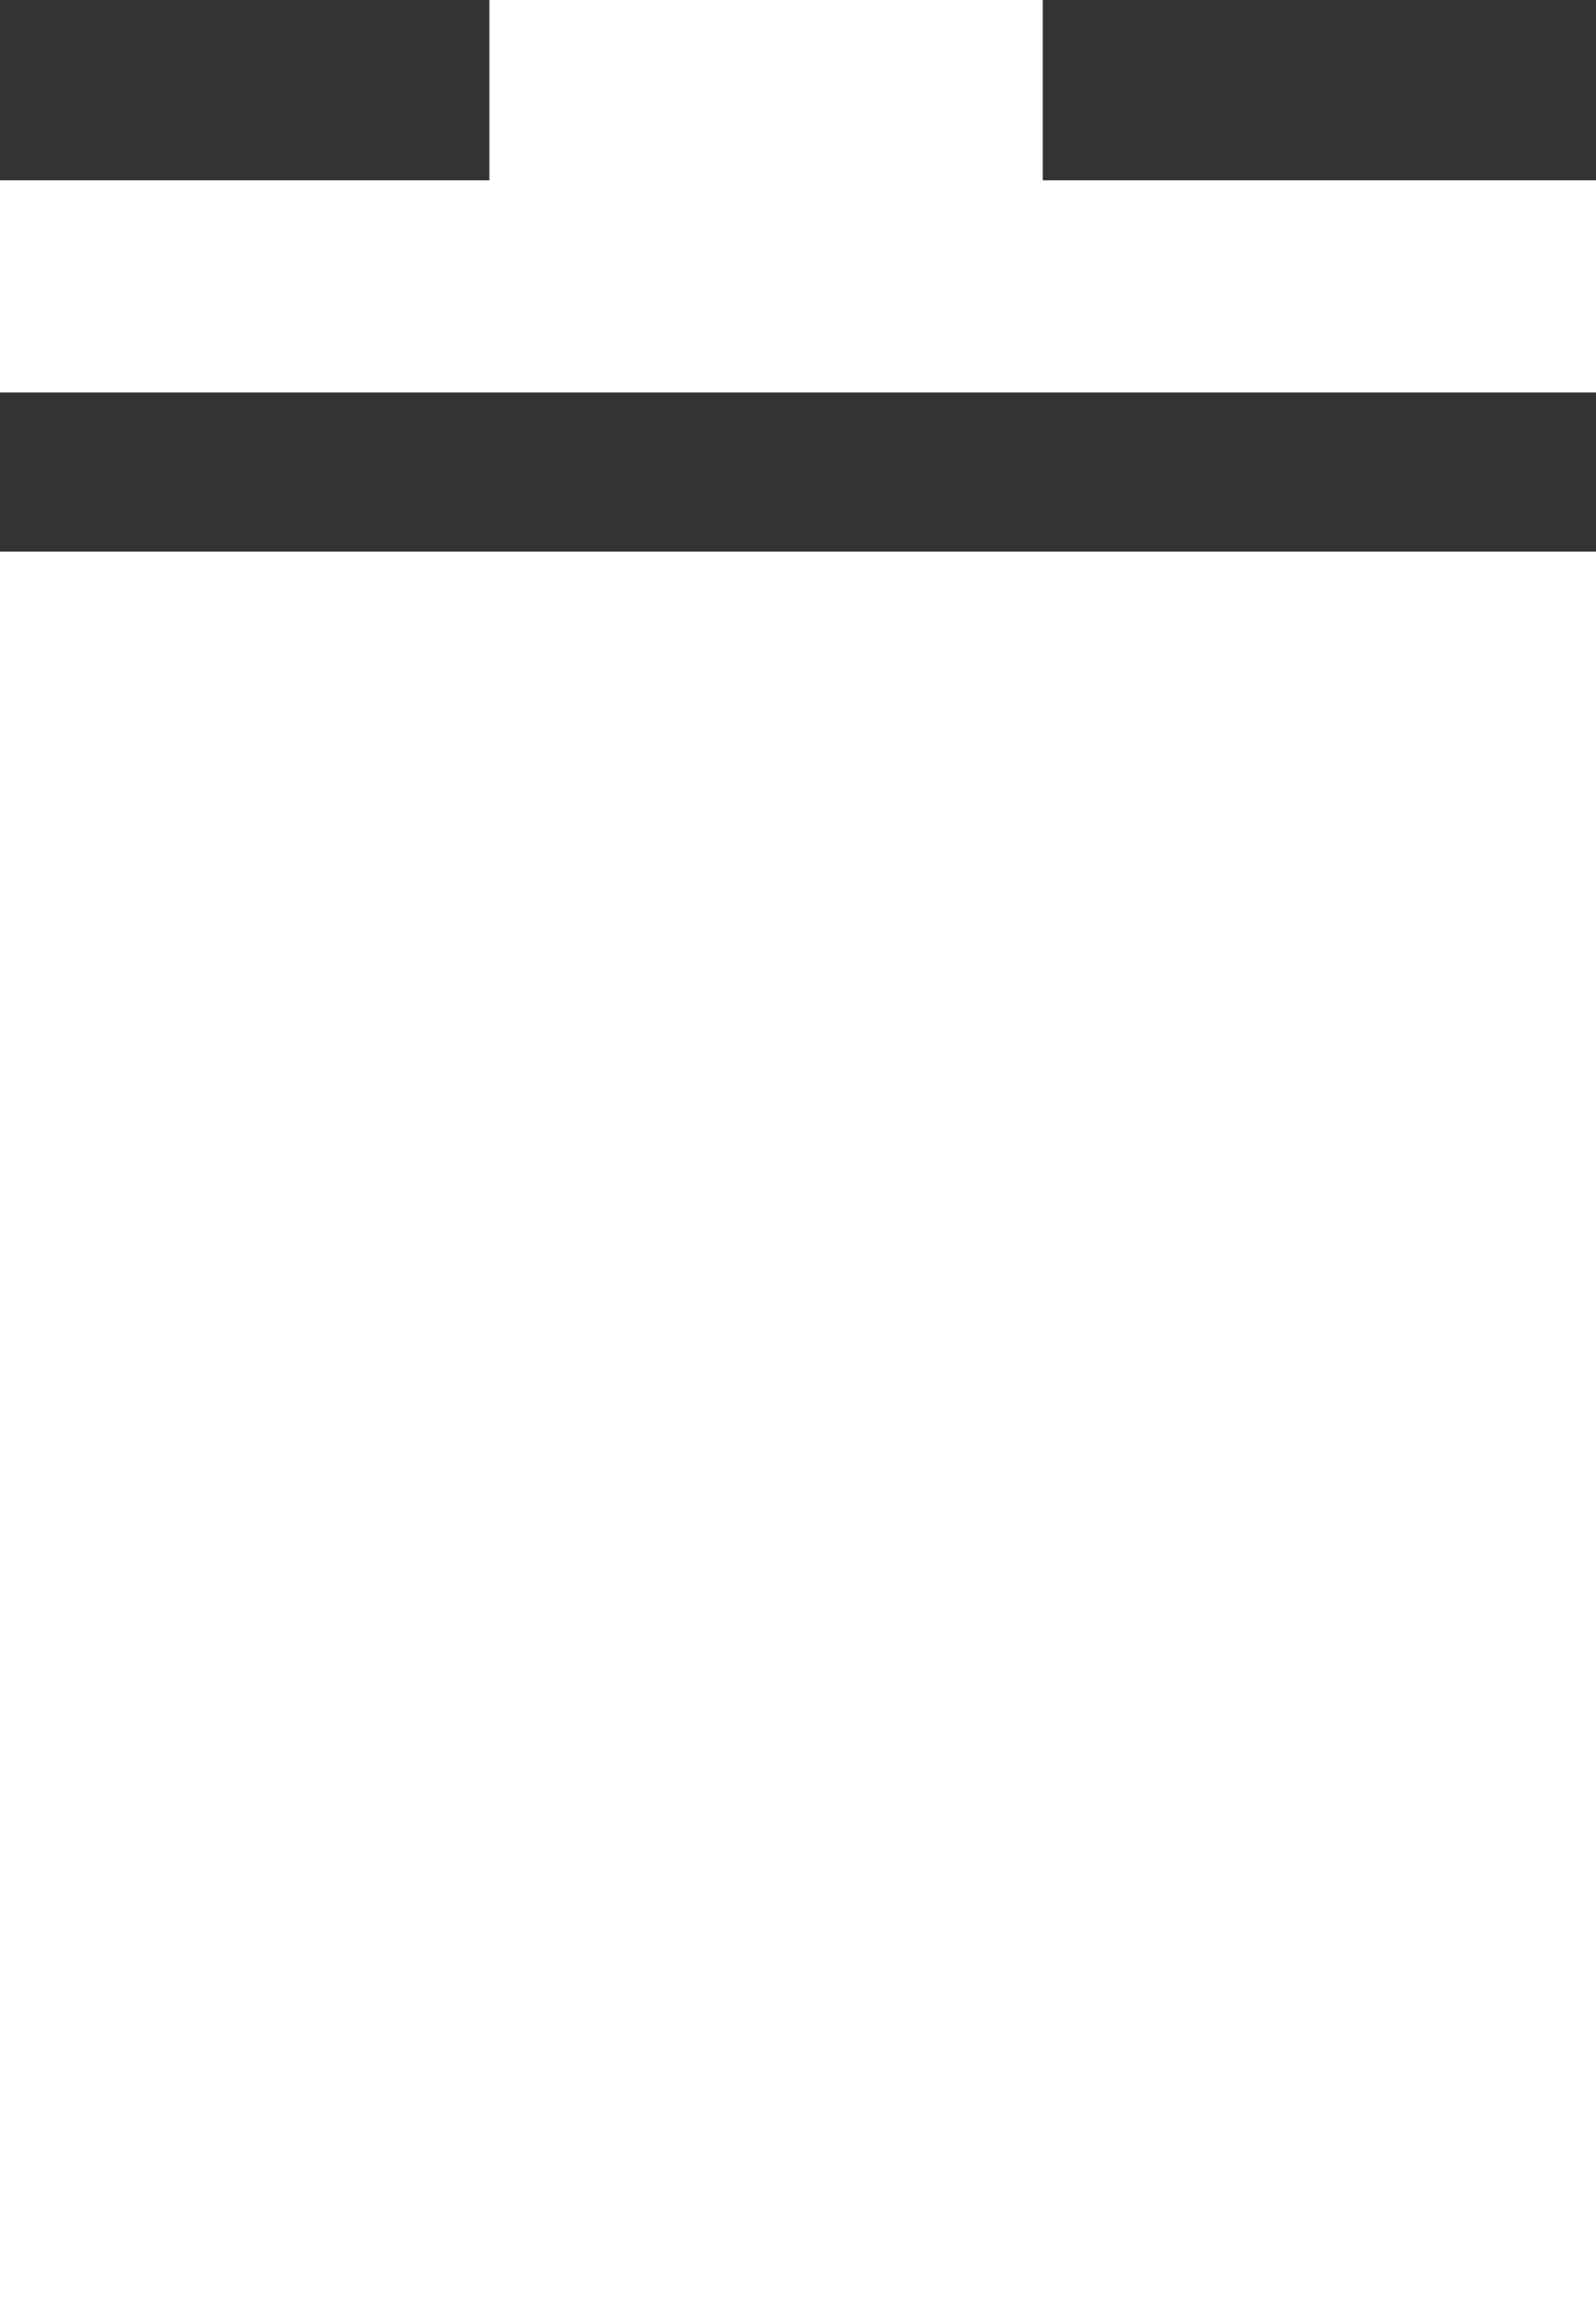 <svg width="11" height="16" viewBox="0 0 11 16" fill="none" xmlns="http://www.w3.org/2000/svg">
<rect x="0" y="0" width="11" height="16" fill="#333333" stroke="none"/>
<path d="M0 16V3.799H11V16H5.72H0Z" fill="white"/>
<path d="M0 2.703V1.242H3.373V0H7.187V1.242H11V2.703H5.5H0Z" fill="white"/>
</svg>
